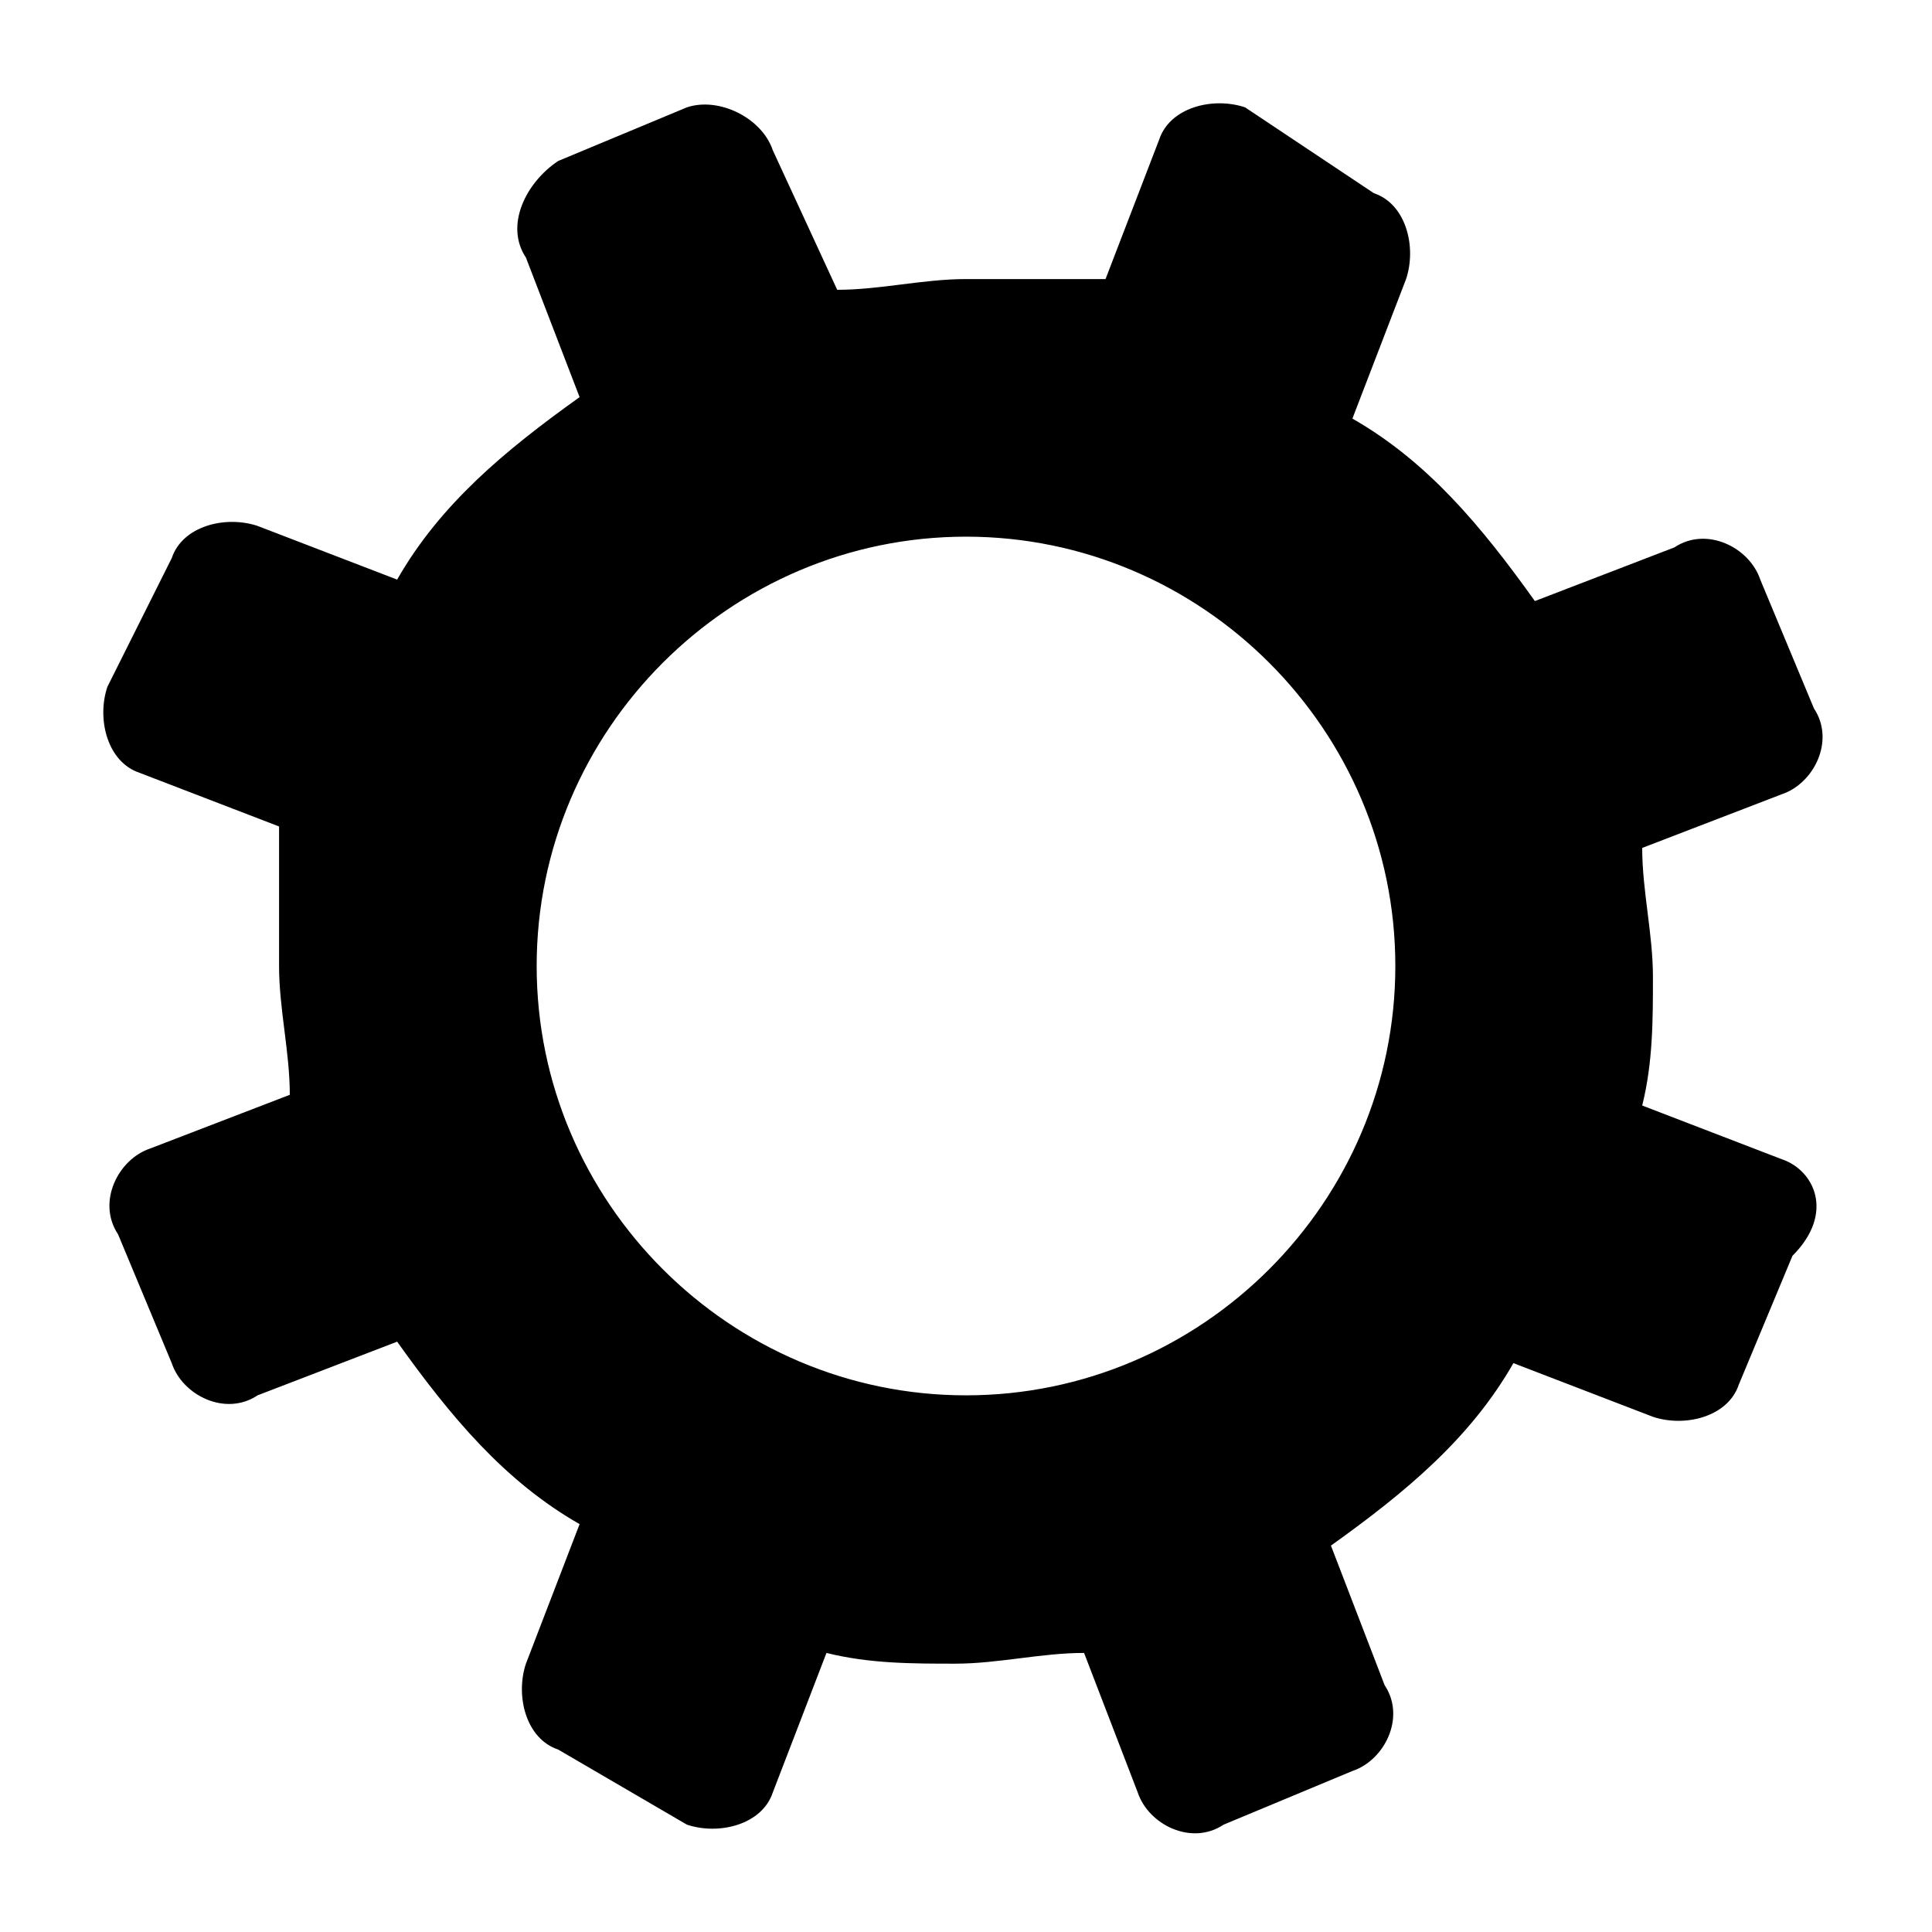 <svg xmlns="http://www.w3.org/2000/svg" width="18px" height="18px">
	<path d="M16.6,10.8l-1.3-0.5c0.1-0.4,0.1-0.8,0.1-1.2c0-0.4-0.1-0.8-0.1-1.2l1.3-0.5c0.3-0.1,0.5-0.5,0.3-0.8
		l-0.5-1.2c-0.1-0.3-0.5-0.5-0.8-0.3l-1.3,0.5c-0.5-0.7-1-1.3-1.7-1.7l0.5-1.3c0.1-0.3,0-0.7-0.3-0.8L11.6,1c-0.3-0.1-0.7,0-0.8,0.3
		l-0.5,1.3C9.8,2.6,9.4,2.6,9,2.6c-0.4,0-0.8,0.1-1.2,0.1L7.2,1.4C7.1,1.1,6.7,0.9,6.4,1L5.2,1.5C4.9,1.7,4.7,2.1,4.9,2.4l0.5,1.3
		c-0.7,0.5-1.3,1-1.7,1.7L2.4,4.9c-0.3-0.1-0.7,0-0.8,0.3L1,6.4c-0.1,0.3,0,0.7,0.3,0.8l1.3,0.5C2.6,8.2,2.6,8.6,2.6,9
		c0,0.4,0.1,0.8,0.1,1.2l-1.3,0.5c-0.3,0.1-0.5,0.5-0.3,0.8l0.5,1.2c0.1,0.3,0.5,0.5,0.8,0.3l1.3-0.5c0.5,0.7,1,1.3,1.7,1.7
		l-0.5,1.3c-0.1,0.3,0,0.7,0.3,0.8L6.4,17c0.3,0.1,0.7,0,0.8-0.3l0.5-1.3c0.4,0.1,0.8,0.1,1.2,0.1c0.4,0,0.8-0.1,1.2-0.1l0.5,1.3
		c0.1,0.3,0.5,0.5,0.8,0.3l1.2-0.5c0.3-0.1,0.5-0.5,0.3-0.8l-0.5-1.3c0.7-0.5,1.3-1,1.7-1.7l1.3,0.5c0.3,0.1,0.7,0,0.8-0.3l0.5-1.2
		C17.1,11.3,16.9,10.9,16.6,10.8z M9,13c-2.2,0-4-1.8-4-4c0-2.2,1.8-4,4-4c2.2,0,4,1.8,4,4C13,11.2,11.2,13,9,13z"/>
</svg>